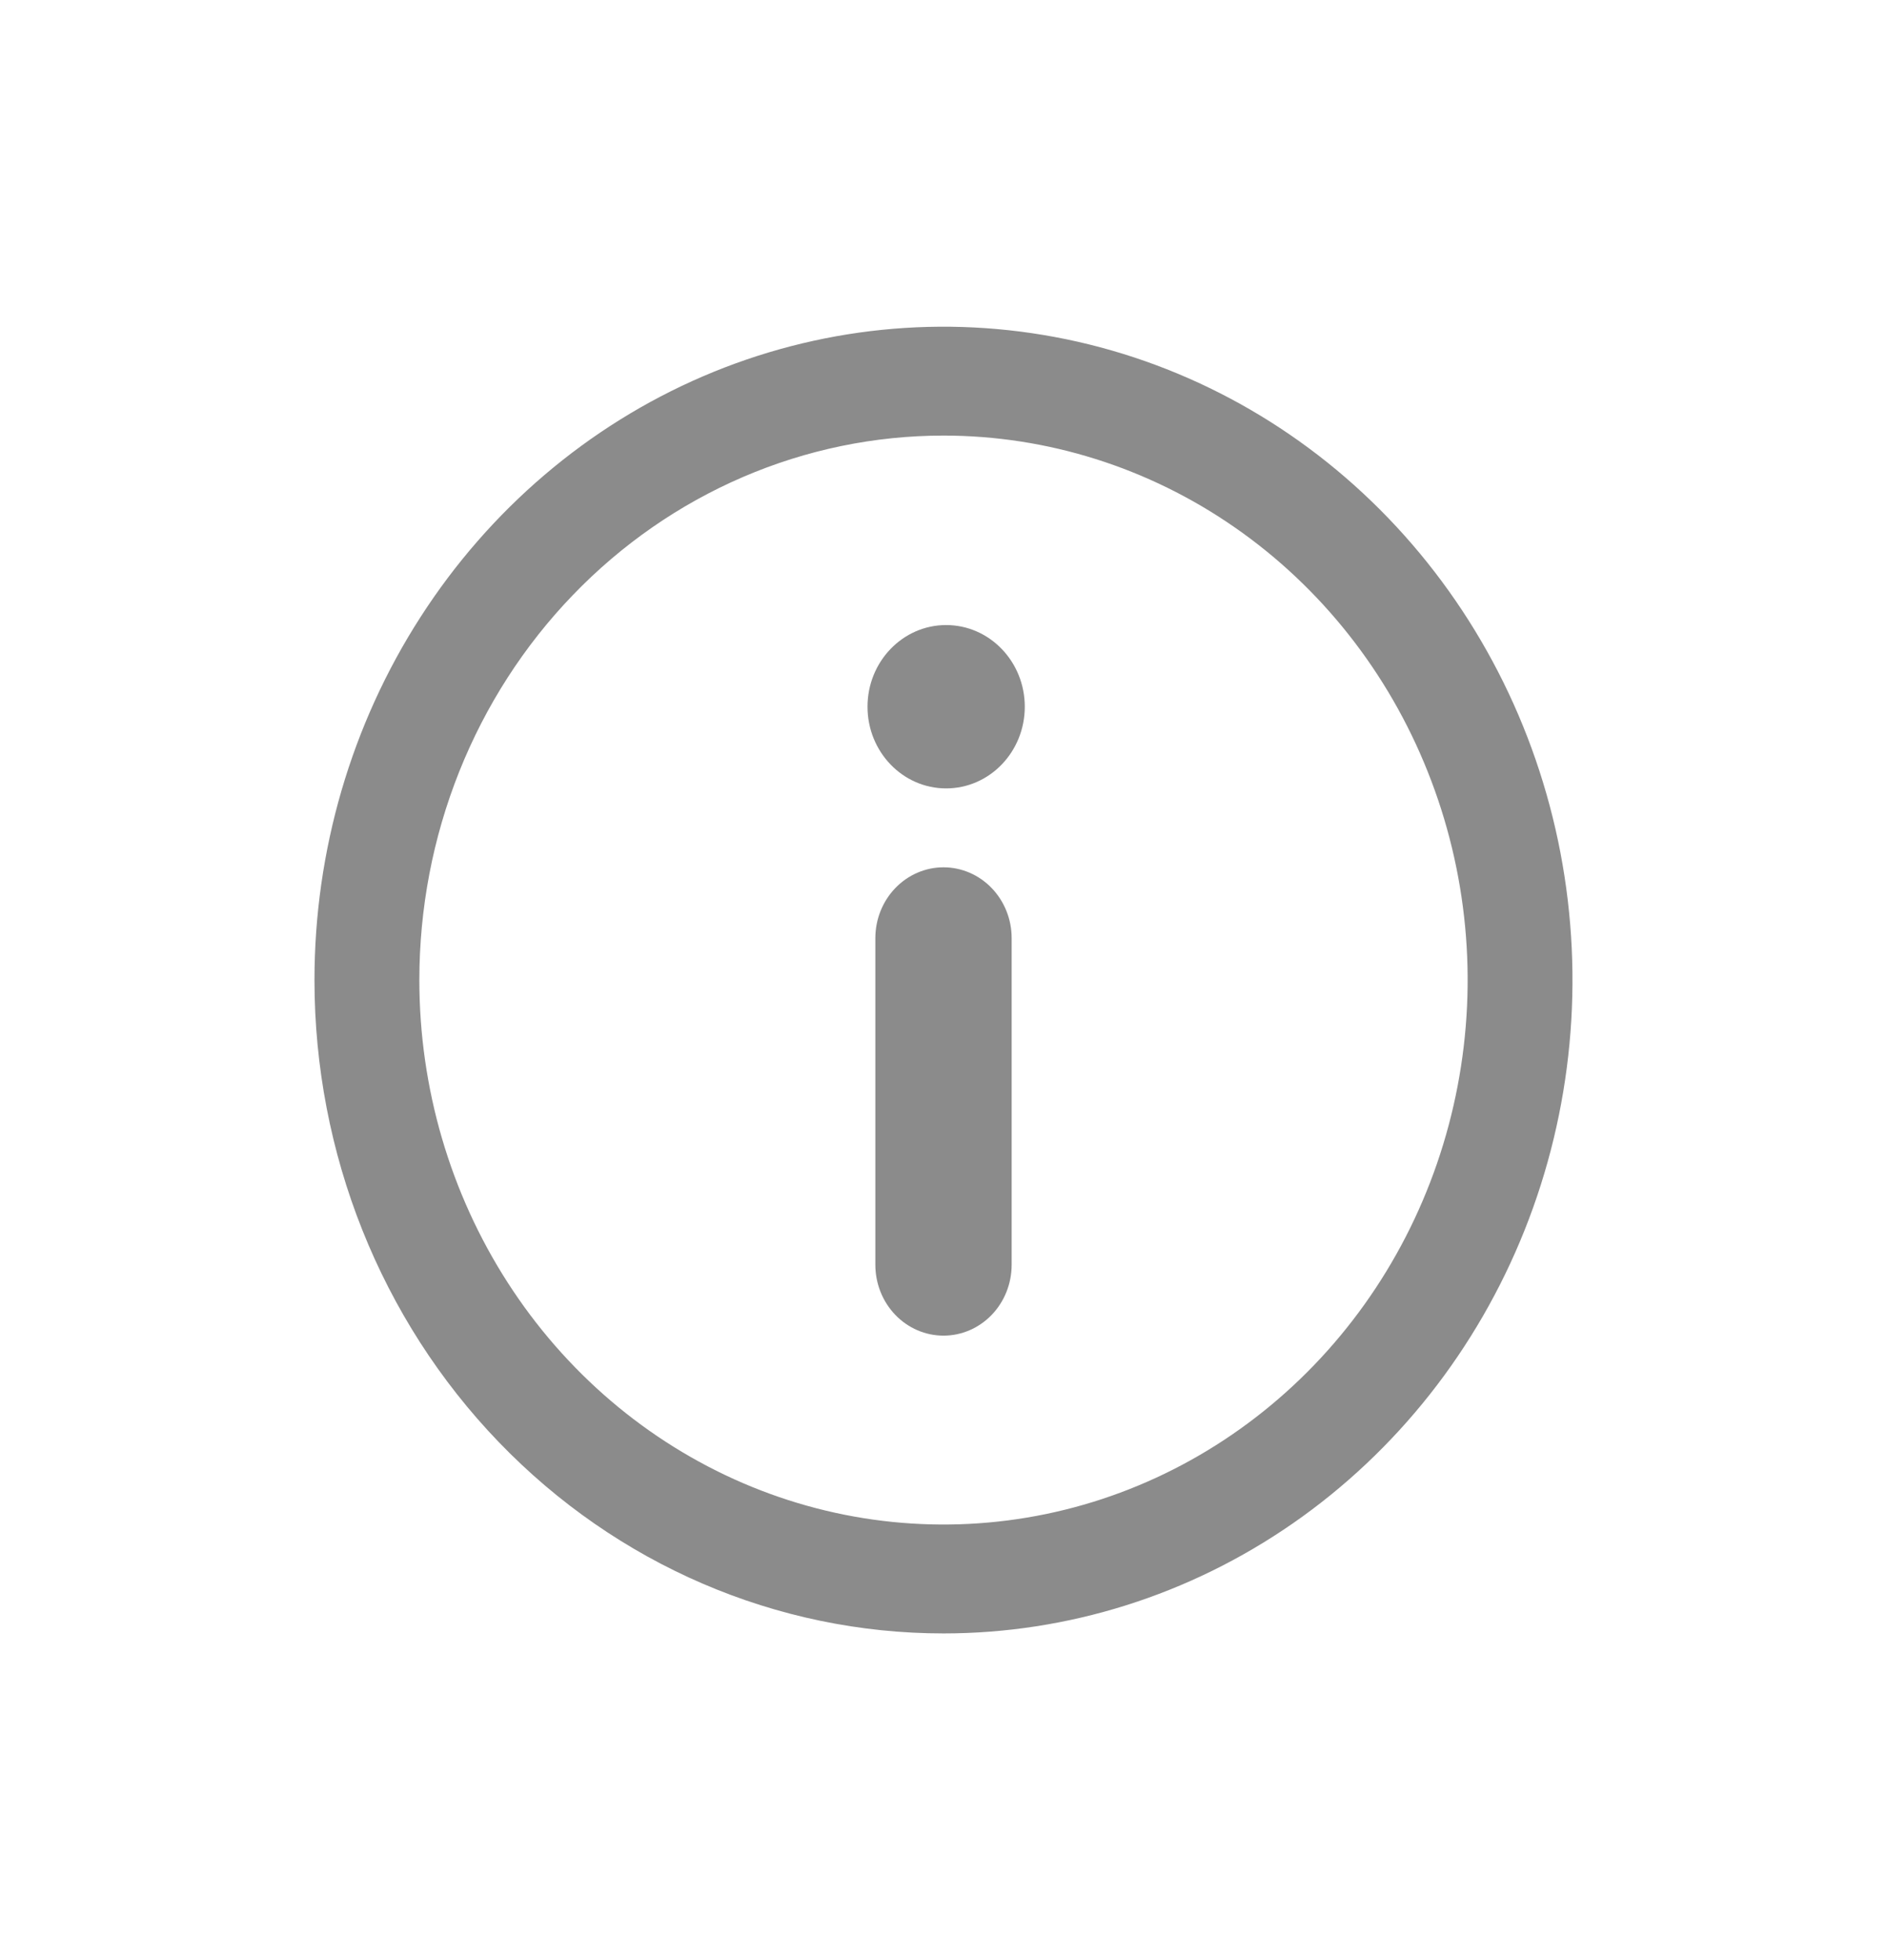 <svg width="26" height="27" viewBox="0 0 26 27" fill="none" xmlns="http://www.w3.org/2000/svg">
<path d="M13 22.5C14.714 22.5 16.39 21.972 17.815 20.983C19.24 19.994 20.351 18.589 21.007 16.944C21.663 15.3 21.834 13.49 21.5 11.744C21.166 9.998 20.34 8.395 19.128 7.136C17.916 5.877 16.372 5.02 14.691 4.673C13.009 4.326 11.267 4.504 9.683 5.185C8.1 5.866 6.746 7.02 5.794 8.5C4.841 9.98 4.333 11.72 4.333 13.5C4.333 15.887 5.246 18.176 6.872 19.864C8.497 21.552 10.701 22.5 13 22.5ZM13 6C14.428 6 15.825 6.44 17.012 7.264C18.2 8.088 19.126 9.259 19.672 10.63C20.219 12 20.362 13.508 20.083 14.963C19.805 16.418 19.117 17.754 18.107 18.803C17.097 19.852 15.81 20.567 14.409 20.856C13.008 21.145 11.556 20.997 10.236 20.429C8.916 19.861 7.788 18.9 6.995 17.667C6.201 16.433 5.778 14.983 5.778 13.5C5.778 12.515 5.964 11.54 6.327 10.63C6.69 9.72 7.222 8.893 7.893 8.197C8.564 7.5 9.36 6.948 10.236 6.571C11.112 6.194 12.051 6 13 6Z" fill="#8B8B8B"/>
<path d="M13 11.947C13.249 11.947 13.488 12.05 13.664 12.233C13.84 12.416 13.939 12.664 13.939 12.922L13.939 17.422C13.939 17.681 13.84 17.929 13.664 18.112C13.488 18.295 13.249 18.398 13 18.398C12.751 18.398 12.512 18.295 12.336 18.112C12.16 17.929 12.061 17.681 12.061 17.422L12.061 12.922C12.061 12.664 12.16 12.416 12.336 12.233C12.512 12.05 12.751 11.947 13 11.947Z" fill="#8B8B8B"/>
<path d="M13.036 8.61C12.438 8.61 11.953 9.114 11.953 9.735C11.953 10.356 12.438 10.86 13.036 10.86C13.635 10.86 14.12 10.356 14.12 9.735C14.12 9.114 13.635 8.61 13.036 8.61Z" fill="#8B8B8B"/>
</svg>
